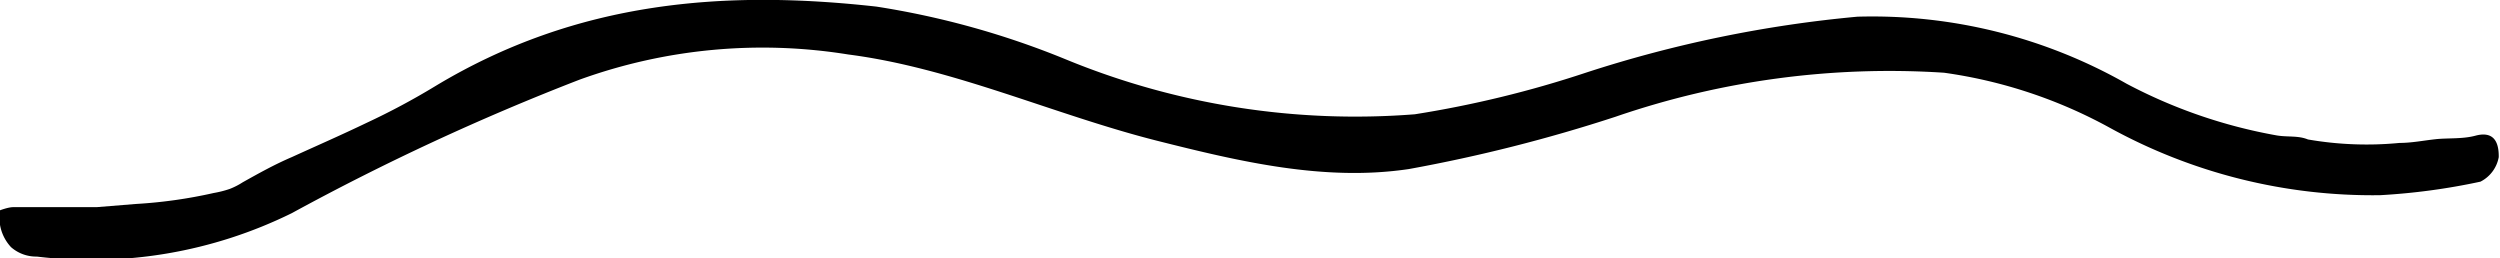 <svg xmlns="http://www.w3.org/2000/svg" viewBox="0 0 79.41 8.21"><title>PGE</title><path d="M13.82,2.74C18.36,0,23.08-.32,27.84.21a26.66,26.66,0,0,1,6,1.67A24.17,24.17,0,0,0,44.94,3.63a34.08,34.08,0,0,0,5.43-1.32A39.46,39.46,0,0,1,59,.53a16.34,16.34,0,0,1,8.55,2.13A16.28,16.28,0,0,0,72.31,4.3c.34.06.69,0,1,.13a10.91,10.91,0,0,0,2.91.11c.39,0,.78-.08,1.16-.12s.84,0,1.25-.11.75,0,.74.68a1.09,1.09,0,0,1-.58.78,20.53,20.53,0,0,1-3.19.43A17.32,17.32,0,0,1,67,4.05a15.32,15.32,0,0,0-5.25-1.74,26.76,26.76,0,0,0-10.44,1.4,49.63,49.63,0,0,1-6.56,1.66c-2.69.4-5.38-.24-8-.9-3.28-.83-6.47-2.31-9.81-2.74a17.09,17.09,0,0,0-8.53.8A77.21,77.21,0,0,0,9.27,6.77a14.41,14.41,0,0,1-8.1,1.38,1.21,1.21,0,0,1-.82-.3A1.38,1.38,0,0,1,0,6.68s0,0,0,0,.26-.1.42-.1H2c.36,0,.71,0,1.07,0L4.3,6.48a15.23,15.23,0,0,0,2.49-.35A3.28,3.28,0,0,0,7.3,6a2.27,2.27,0,0,0,.41-.21c.52-.29,1-.56,1.56-.8.79-.36,1.59-.71,2.38-1.09A22.53,22.53,0,0,0,13.82,2.74Z"/></svg>